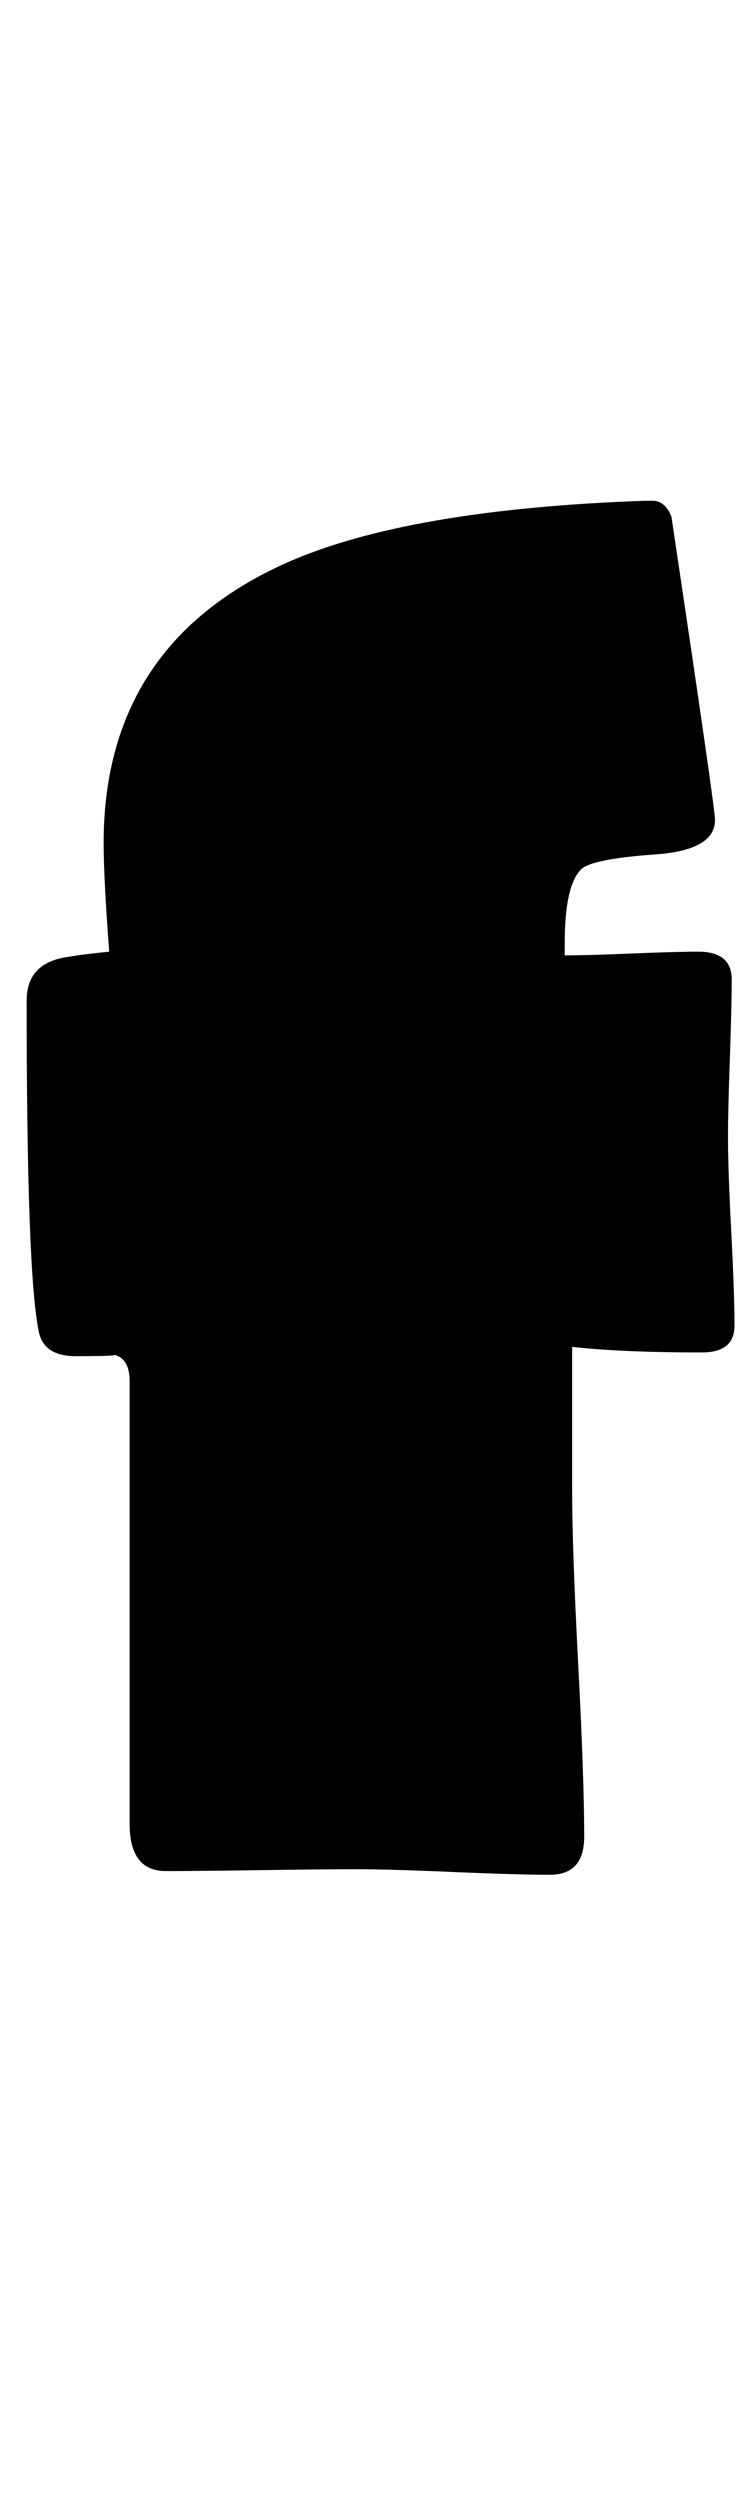<?xml version="1.0" encoding="utf-8"?>
<!-- Generator: Adobe Illustrator 16.0.2, SVG Export Plug-In . SVG Version: 6.00 Build 0)  -->
<!DOCTYPE svg PUBLIC "-//W3C//DTD SVG 1.1//EN" "http://www.w3.org/Graphics/SVG/1.1/DTD/svg11.dtd">
<svg version="1.1" id="lay" xmlns="http://www.w3.org/2000/svg" xmlns:xlink="http://www.w3.org/1999/xlink" x="0px" y="0px"
	 width="75px" height="250px" viewBox="0 0 75 250" enable-background="new 0 0 75 250" xml:space="preserve">
<path d="M73.45,132.549c0,1.794-1.083,2.69-3.247,2.69c-5.381,0-9.711-0.186-12.988-0.557v14.38c0,3.835,0.2,9.602,0.603,17.302
	c0.401,7.7,0.603,13.468,0.603,17.302c0,2.537-1.145,3.804-3.433,3.804c-2.166,0-5.397-0.093-9.695-0.278
	c-4.299-0.186-7.531-0.278-9.695-0.278c-2.104,0-5.273,0.032-9.509,0.093c-4.237,0.063-7.407,0.093-9.509,0.093
	c-2.412,0-3.618-1.577-3.618-4.731v-44.253c0-1.607-0.588-2.505-1.763-2.69c0.803,0.125-0.403,0.186-3.618,0.186
	c-2.166,0-3.402-0.835-3.711-2.505c-0.805-3.834-1.206-14.844-1.206-33.027c0-2.102,0.928-3.463,2.783-4.082
	c0.618-0.247,2.442-0.525,5.474-0.835c-0.371-4.885-0.557-8.503-0.557-10.854c0-13.297,6.153-22.667,18.462-28.11
	c8.04-3.525,19.915-5.566,35.625-6.123h0.835c0.803,0,1.422,0.526,1.855,1.577c2.906,19.421,4.36,29.534,4.36,30.337
	c0,1.98-1.918,3.124-5.752,3.433c-4.516,0.31-7.083,0.835-7.7,1.577c-1.052,1.113-1.577,3.557-1.577,7.329v1.206
	c1.422,0,3.633-0.061,6.633-0.186c2.999-0.123,5.242-0.186,6.726-0.186c2.227,0,3.34,0.928,3.34,2.783
	c0,1.794-0.063,4.438-0.186,7.932c-0.125,3.495-0.186,6.108-0.186,7.839c0,2.104,0.107,5.242,0.325,9.417
	C73.341,127.307,73.45,130.447,73.45,132.549z"/>
</svg>

